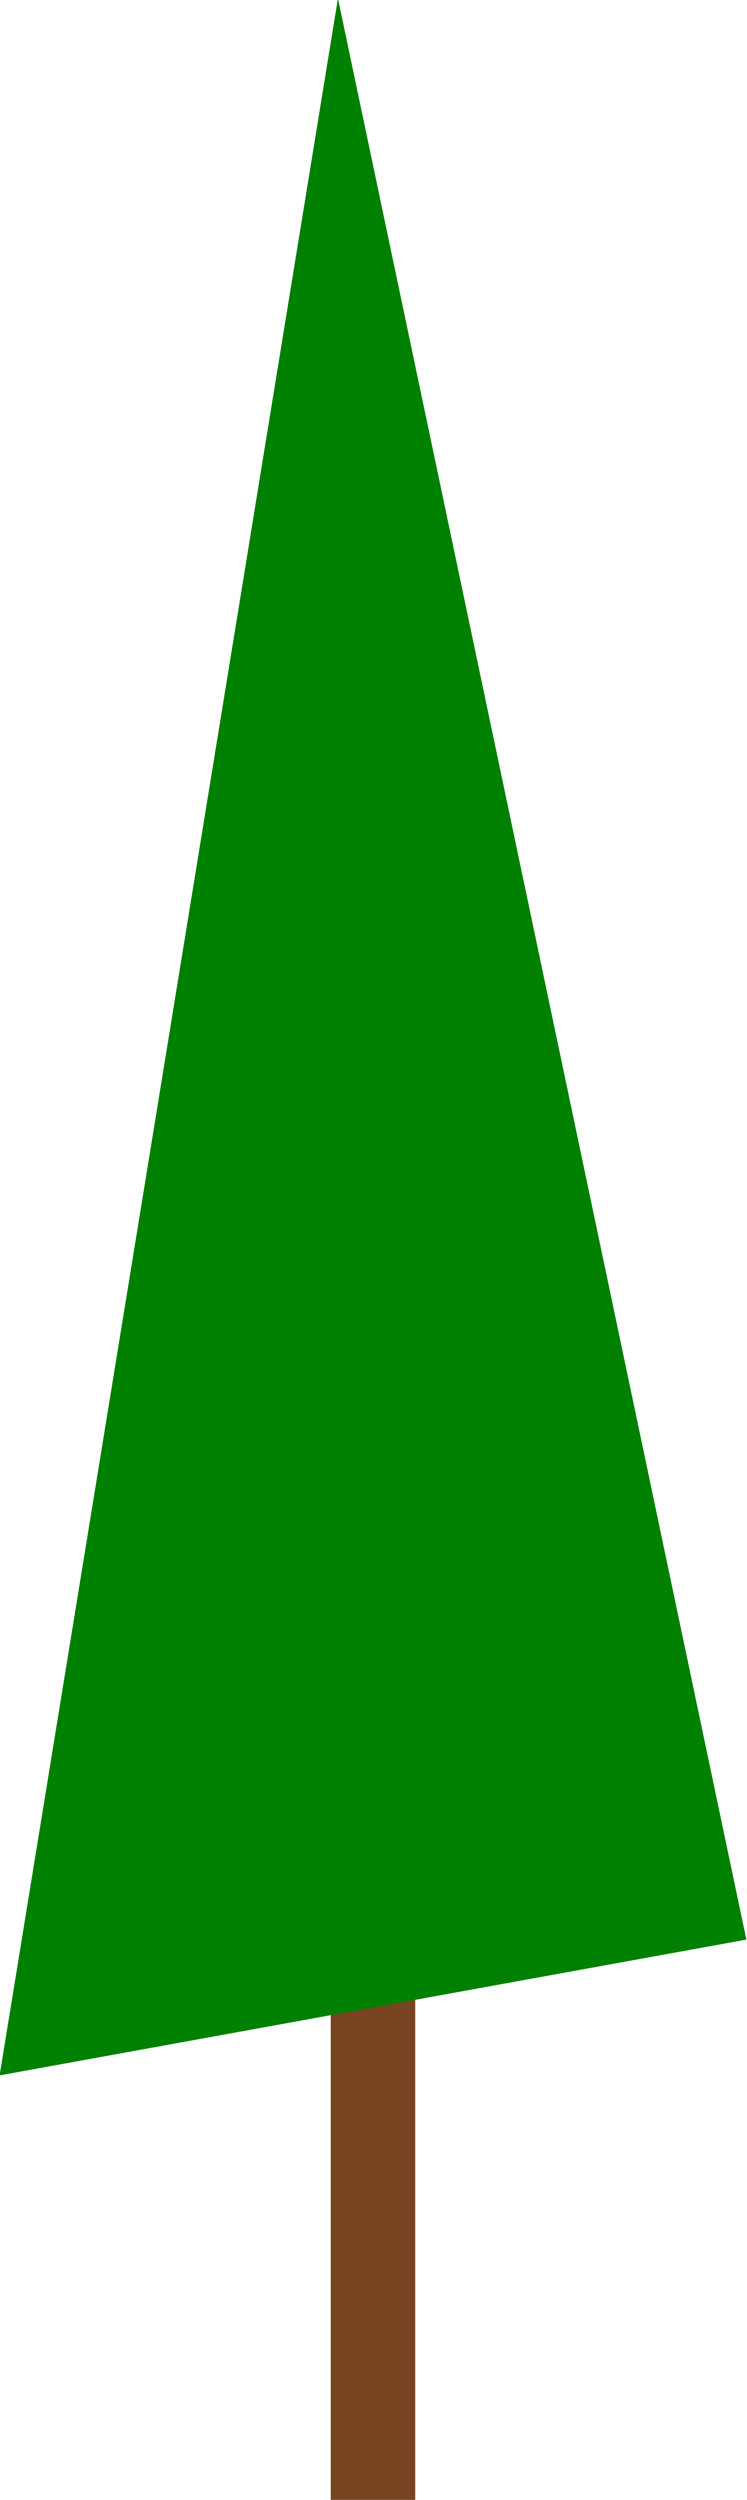 <?xml version="1.0" encoding="UTF-8" standalone="no"?>
<!-- Created with Inkscape (http://www.inkscape.org/) -->

<svg
   width="0.725mm"
   height="2.426mm"
   viewBox="0 0 0.725 2.426"
   version="1.1"
   id="svg5"
   xmlns:inkscape="http://www.inkscape.org/namespaces/inkscape"
   xmlns:sodipodi="http://sodipodi.sourceforge.net/DTD/sodipodi-0.dtd"
   xmlns="http://www.w3.org/2000/svg"
   xmlns:svg="http://www.w3.org/2000/svg">
  <sodipodi:namedview
     id="namedview7"
     pagecolor="#ffffff"
     bordercolor="#111111"
     borderopacity="1"
     inkscape:showpageshadow="0"
     inkscape:pageopacity="0"
     inkscape:pagecheckerboard="1"
     inkscape:deskcolor="#d1d1d1"
     inkscape:document-units="mm"
     showgrid="false"
     inkscape:zoom="32"
     inkscape:cx="17.140625"
     inkscape:cy="17.4375"
     inkscape:window-width="1920"
     inkscape:window-height="1009"
     inkscape:window-x="-8"
     inkscape:window-y="-8"
     inkscape:window-maximized="1"
     inkscape:current-layer="layer1" />
  <defs
     id="defs2" />
  <g
     inkscape:label="Слой 1"
     inkscape:groupmode="layer"
     id="layer1"
     transform="translate(-6.069,-4.09)">
    <g
       id="g1921">
      <rect
         style="fill:#784421;fill-opacity:1;stroke-width:0.265"
         id="rect1916"
         width="0.082"
         height="0.588"
         x="6.39"
         y="5.928" />
      <path
         sodipodi:type="star"
         style="fill:#008000;fill-opacity:1;stroke-width:0.265"
         id="path1914"
         inkscape:flatsided="true"
         sodipodi:sides="3"
         sodipodi:cx="6.3083959"
         sodipodi:cy="4.68891"
         sodipodi:r1="0.702874"
         sodipodi:r2="0.35143703"
         sodipodi:arg1="0.98964169"
         sodipodi:arg2="2.0368392"
         inkscape:rounded="-1.4224733e-16"
         inkscape:randomized="0.004"
         d="M 6.694,5.277 5.608,4.727 6.623,4.063 Z"
         inkscape:transform-center-x="-0.0040202055"
         inkscape:transform-center-y="-0.091939558"
         transform="matrix(0,1.856,-0.597,0,9.219,-6.32)" />
    </g>
  </g>
</svg>
